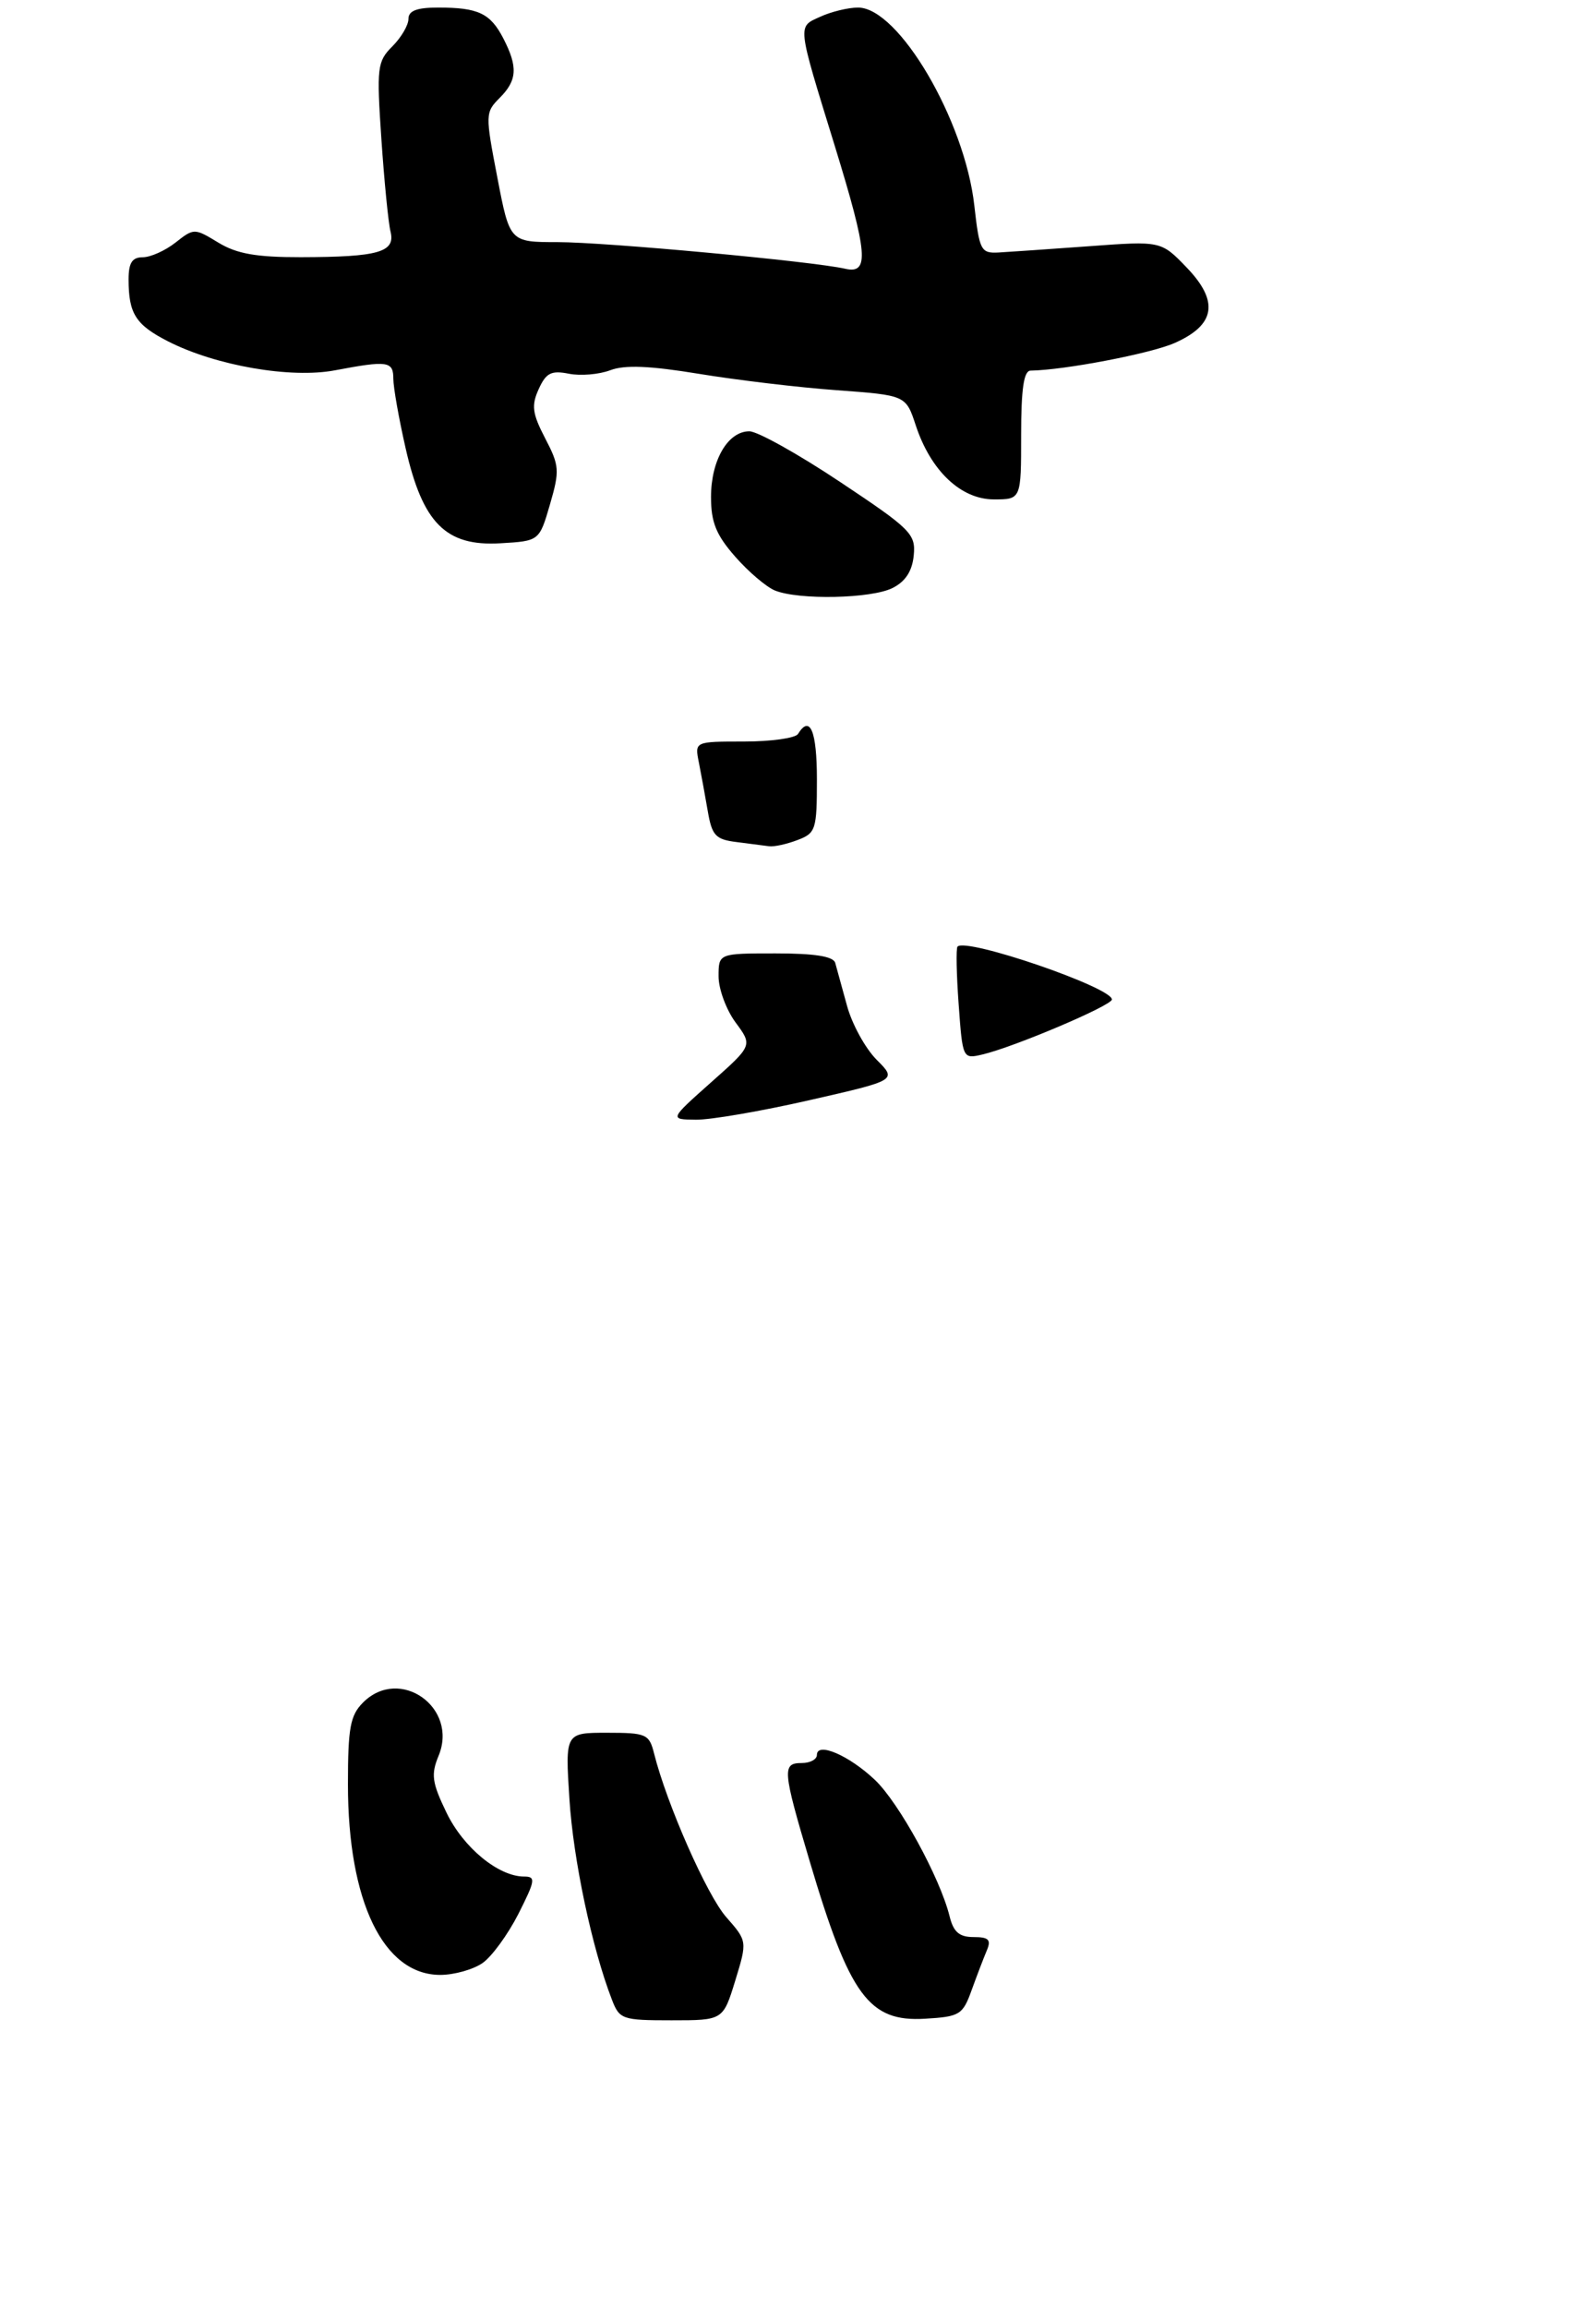 <?xml version="1.0" encoding="UTF-8" standalone="no"?>
<!DOCTYPE svg PUBLIC "-//W3C//DTD SVG 1.1//EN" "http://www.w3.org/Graphics/SVG/1.1/DTD/svg11.dtd" >
<svg xmlns="http://www.w3.org/2000/svg" xmlns:xlink="http://www.w3.org/1999/xlink" version="1.1" viewBox="0 0 211 305">
 <g >
 <path fill="currentColor"
d=" M 97.20 261.77 C 98.80 256.54 98.80 256.54 96.01 253.36 C 93.45 250.45 88.15 238.42 86.47 231.73 C 85.83 229.17 85.44 229.00 80.25 229.00 C 74.72 229.00 74.72 229.00 75.28 237.75 C 75.79 245.78 78.26 257.45 80.89 264.25 C 81.90 266.88 82.25 267.00 88.77 267.00 C 95.59 267.00 95.59 267.00 97.20 261.77 Z  M 128.46 263.00 C 129.16 261.07 130.06 258.71 130.47 257.75 C 131.06 256.35 130.71 256.00 128.72 256.00 C 126.82 256.00 126.05 255.33 125.54 253.25 C 124.27 248.14 118.86 238.26 115.67 235.23 C 112.25 231.99 108.00 230.16 108.00 231.93 C 108.00 232.52 107.10 233.00 106.00 233.00 C 103.38 233.00 103.45 233.89 107.06 246.03 C 112.33 263.78 114.88 267.24 122.31 266.79 C 126.89 266.52 127.28 266.28 128.46 263.00 Z  M 63.80 259.43 C 65.03 258.57 67.16 255.64 68.54 252.93 C 70.78 248.49 70.86 248.00 69.27 248.00 C 65.89 247.99 61.26 244.18 59.03 239.56 C 57.11 235.59 56.96 234.52 57.98 232.05 C 60.63 225.66 52.85 220.15 48.00 225.00 C 46.30 226.70 46.00 228.33 46.00 235.82 C 46.00 251.31 50.69 261.00 58.20 261.00 C 60.05 261.00 62.56 260.29 63.80 259.43 Z  M 118.00 77.71 C 119.70 76.86 120.60 75.48 120.80 73.41 C 121.08 70.57 120.44 69.93 111.06 63.69 C 105.54 60.01 100.14 57.00 99.07 57.00 C 96.23 57.00 94.00 60.82 94.00 65.69 C 94.00 69.03 94.68 70.70 97.20 73.57 C 98.95 75.57 101.32 77.58 102.45 78.04 C 105.61 79.32 115.21 79.12 118.00 77.71 Z  M 72.71 66.66 C 74.01 62.18 73.96 61.54 72.07 57.92 C 70.37 54.65 70.23 53.59 71.22 51.42 C 72.19 49.28 72.88 48.93 75.20 49.39 C 76.74 49.70 79.20 49.49 80.68 48.93 C 82.59 48.20 85.92 48.34 92.43 49.41 C 97.42 50.23 105.61 51.21 110.63 51.57 C 119.76 52.24 119.76 52.24 121.07 56.22 C 123.05 62.22 127.04 66.00 131.40 66.00 C 135.00 66.00 135.00 66.00 135.00 57.50 C 135.00 51.38 135.35 48.99 136.25 48.98 C 140.74 48.91 152.11 46.73 155.27 45.34 C 160.70 42.95 161.20 39.84 156.88 35.35 C 153.50 31.84 153.50 31.84 144.00 32.54 C 138.78 32.92 133.38 33.29 132.01 33.37 C 129.68 33.49 129.48 33.11 128.81 27.16 C 127.55 15.89 118.80 1.00 113.44 1.00 C 112.15 1.00 109.91 1.54 108.47 2.20 C 105.40 3.59 105.33 2.96 110.37 19.31 C 114.73 33.48 114.97 36.26 111.75 35.52 C 107.49 34.54 80.05 32.00 73.73 32.00 C 67.39 32.00 67.39 32.00 65.75 23.45 C 64.15 15.15 64.15 14.85 66.05 12.95 C 68.38 10.62 68.49 8.85 66.54 5.07 C 64.82 1.75 63.23 1.00 57.92 1.00 C 55.10 1.00 54.00 1.42 54.00 2.50 C 54.00 3.33 53.04 4.96 51.87 6.13 C 49.87 8.13 49.78 8.90 50.42 18.38 C 50.80 23.95 51.34 29.45 51.63 30.61 C 52.30 33.33 50.04 33.97 39.77 33.99 C 33.87 34.00 31.29 33.54 28.86 32.06 C 25.70 30.14 25.64 30.14 23.20 32.06 C 21.84 33.13 19.89 34.00 18.87 34.00 C 17.47 34.00 17.00 34.74 17.00 36.92 C 17.00 41.46 17.94 42.93 22.23 45.12 C 28.53 48.33 38.45 50.05 44.29 48.94 C 51.26 47.62 52.00 47.73 52.00 50.05 C 52.00 51.18 52.73 55.32 53.63 59.26 C 55.88 69.14 58.94 72.22 66.13 71.80 C 71.30 71.50 71.30 71.50 72.71 66.66 Z  M 94.00 143.05 C 99.50 138.17 99.50 138.17 97.25 135.13 C 96.01 133.45 95.00 130.71 95.00 129.04 C 95.00 126.00 95.00 126.00 102.53 126.00 C 107.70 126.00 110.17 126.39 110.42 127.25 C 110.61 127.94 111.31 130.49 111.98 132.92 C 112.64 135.35 114.40 138.55 115.89 140.05 C 118.60 142.76 118.60 142.76 107.05 145.39 C 100.70 146.84 93.92 148.01 92.00 147.98 C 88.50 147.94 88.50 147.94 94.00 143.05 Z  M 126.74 132.74 C 126.45 128.76 126.38 125.32 126.59 125.10 C 127.74 123.89 147.00 130.49 147.00 132.09 C 147.00 132.89 134.04 138.39 129.88 139.36 C 127.28 139.97 127.26 139.94 126.74 132.74 Z  M 97.35 111.28 C 94.60 110.94 94.12 110.42 93.57 107.19 C 93.22 105.16 92.69 102.26 92.39 100.75 C 91.84 98.00 91.84 98.00 98.36 98.00 C 101.95 98.00 105.16 97.55 105.50 97.00 C 107.09 94.42 108.00 96.60 108.00 103.02 C 108.00 109.65 107.85 110.11 105.43 111.02 C 104.02 111.56 102.34 111.93 101.68 111.84 C 101.03 111.75 99.08 111.50 97.35 111.28 Z "/>
</g>
</svg>